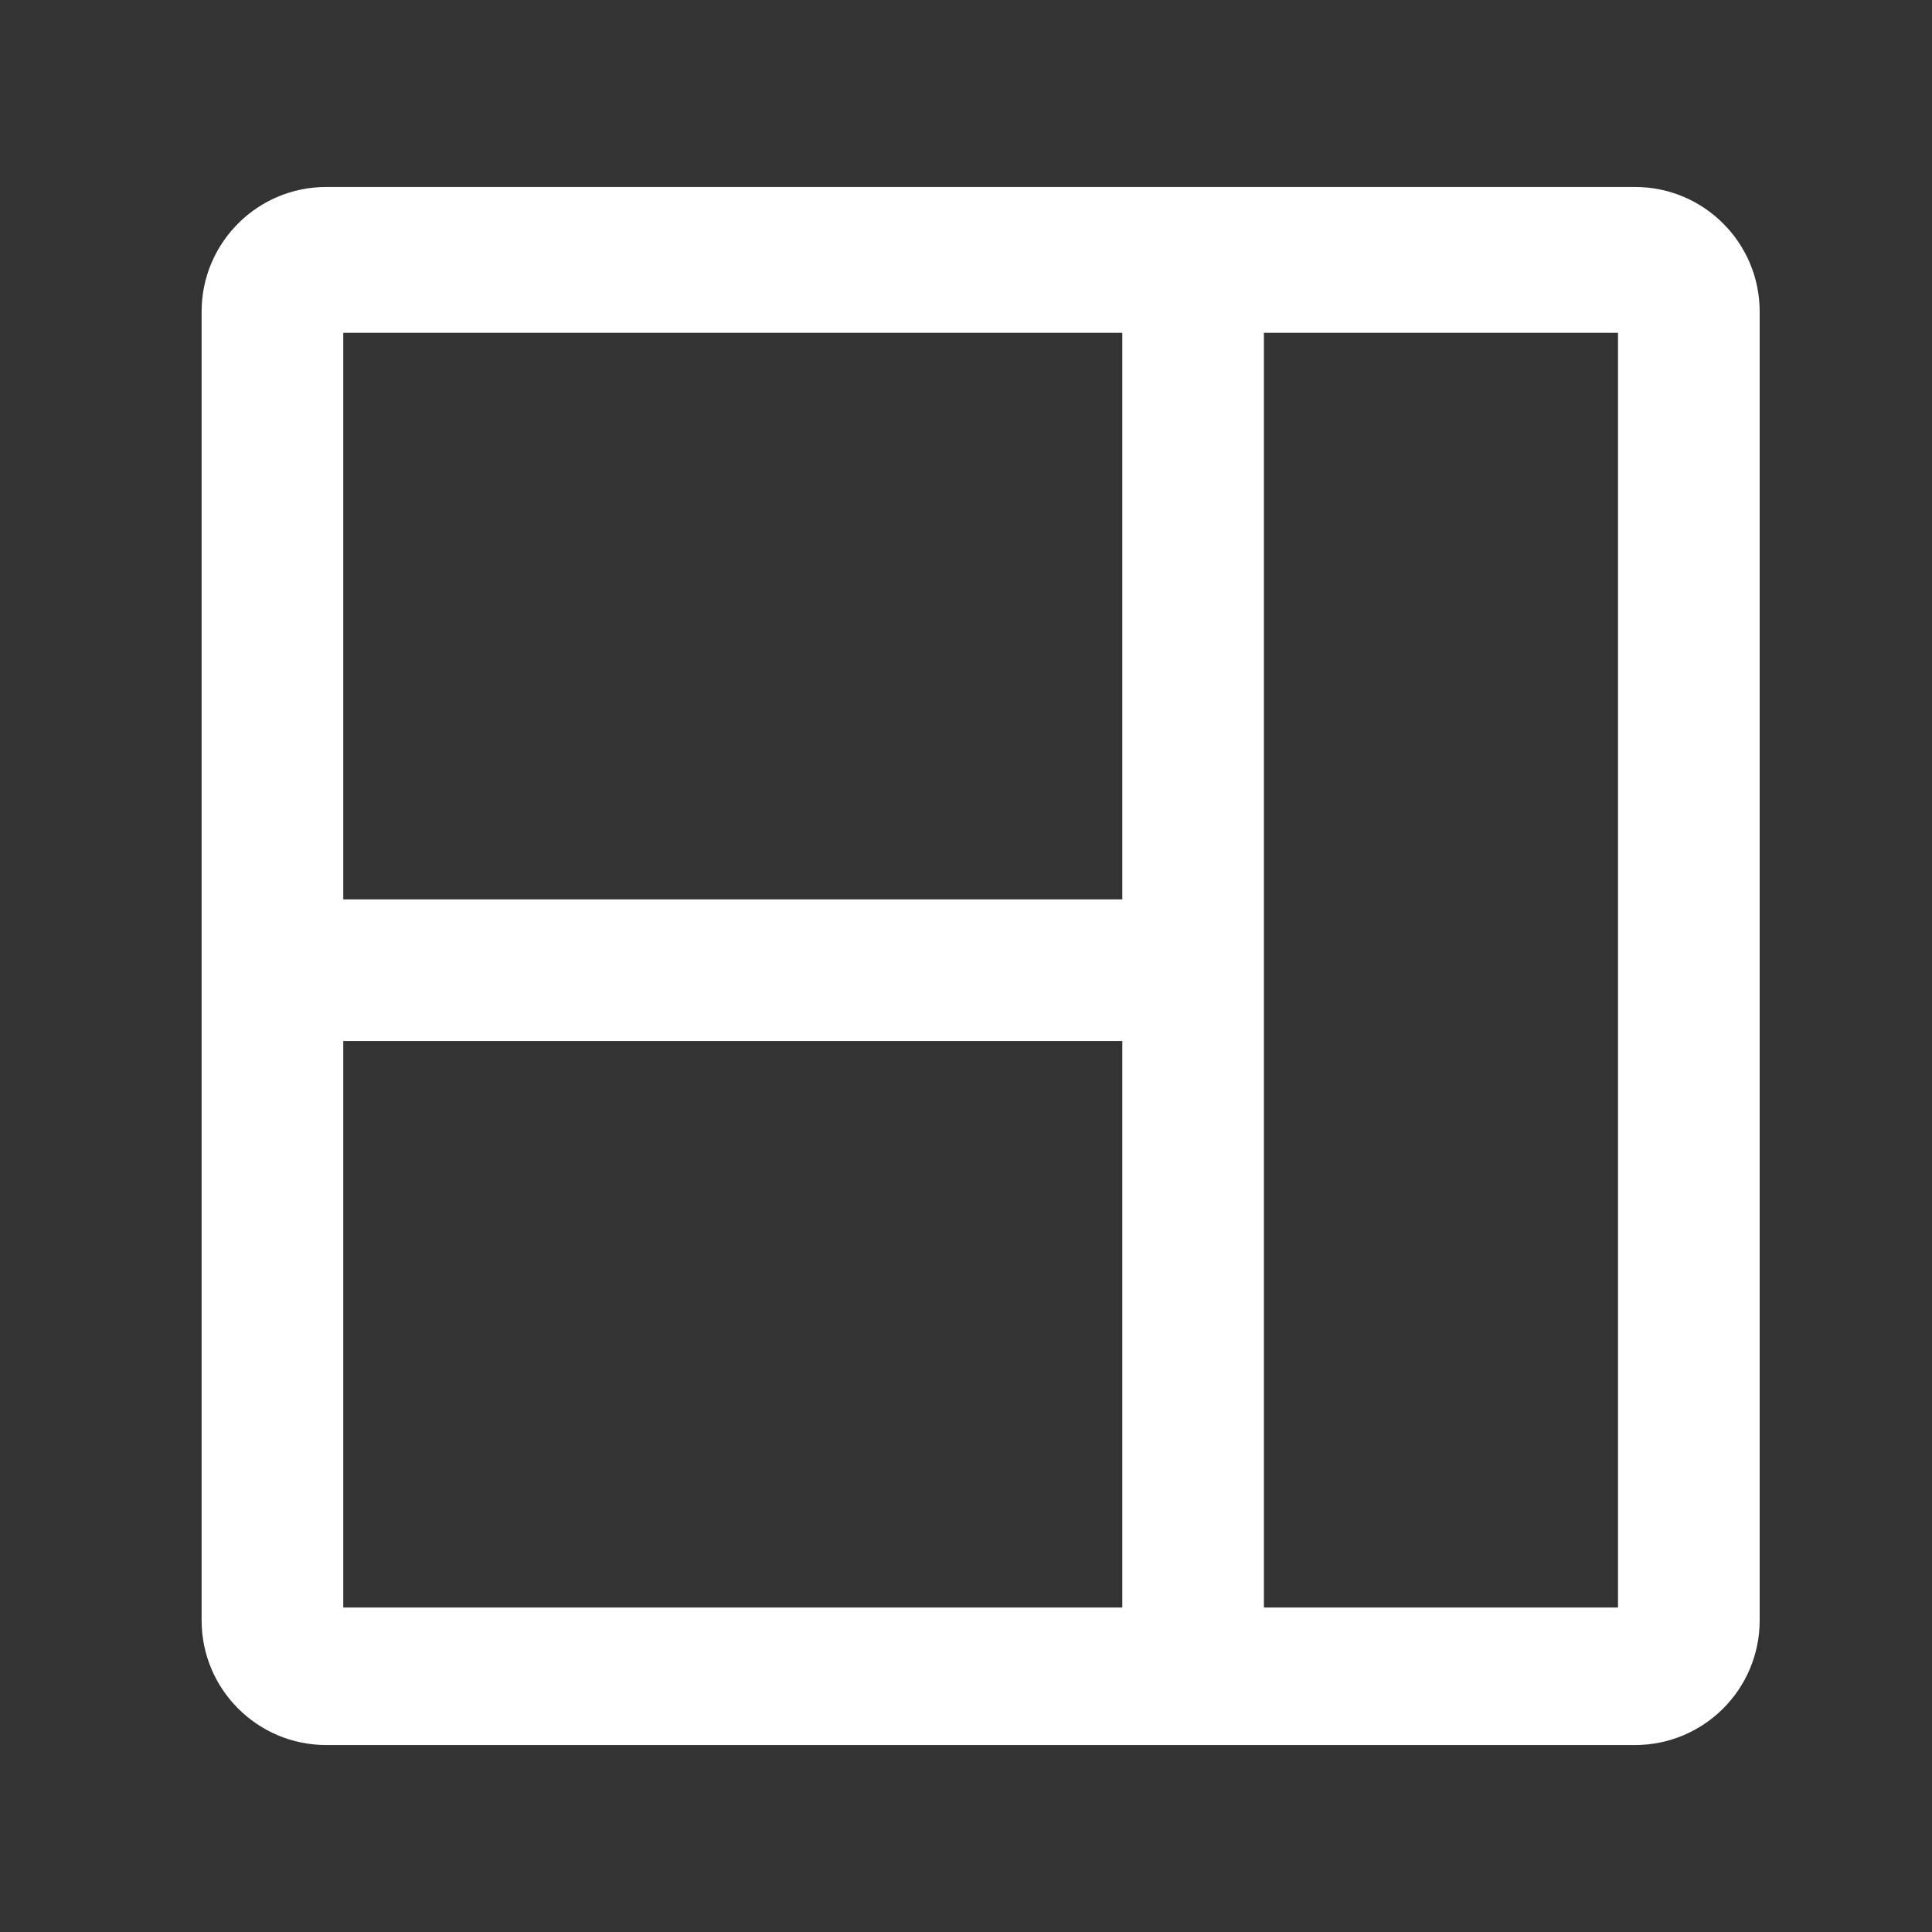 <svg width="31" height="31" viewBox="0 0 31 31" fill="none" xmlns="http://www.w3.org/2000/svg">
<rect x="0" y="0" width="31" height="31" fill="#333333" stroke="none"/>
<path d="M25.962 3H5.508H5.235C4.13 3 3.235 3.896 3.235 5C3.235 5.18 3.235 5.307 3.235 5.34V25.794V26C3.235 27.105 4.131 28 5.235 28C5.379 28 5.479 28 5.508 28H25.962C25.991 28 26.091 28 26.235 28C27.339 28 28.235 27.104 28.235 26C28.235 25.893 28.235 25.819 28.235 25.794V5.34C28.235 5.307 28.235 5.18 28.235 5C28.235 3.896 27.339 3 26.235 3C26.091 3 25.991 3 25.962 3ZM18.008 25.794H5.508V16.704H18.008V25.794ZM18.008 14.431H5.508V5.34L18.008 5.34V14.431ZM25.962 25.794H20.28V5.34H25.962V25.794Z" fill="white"/>
</svg>
